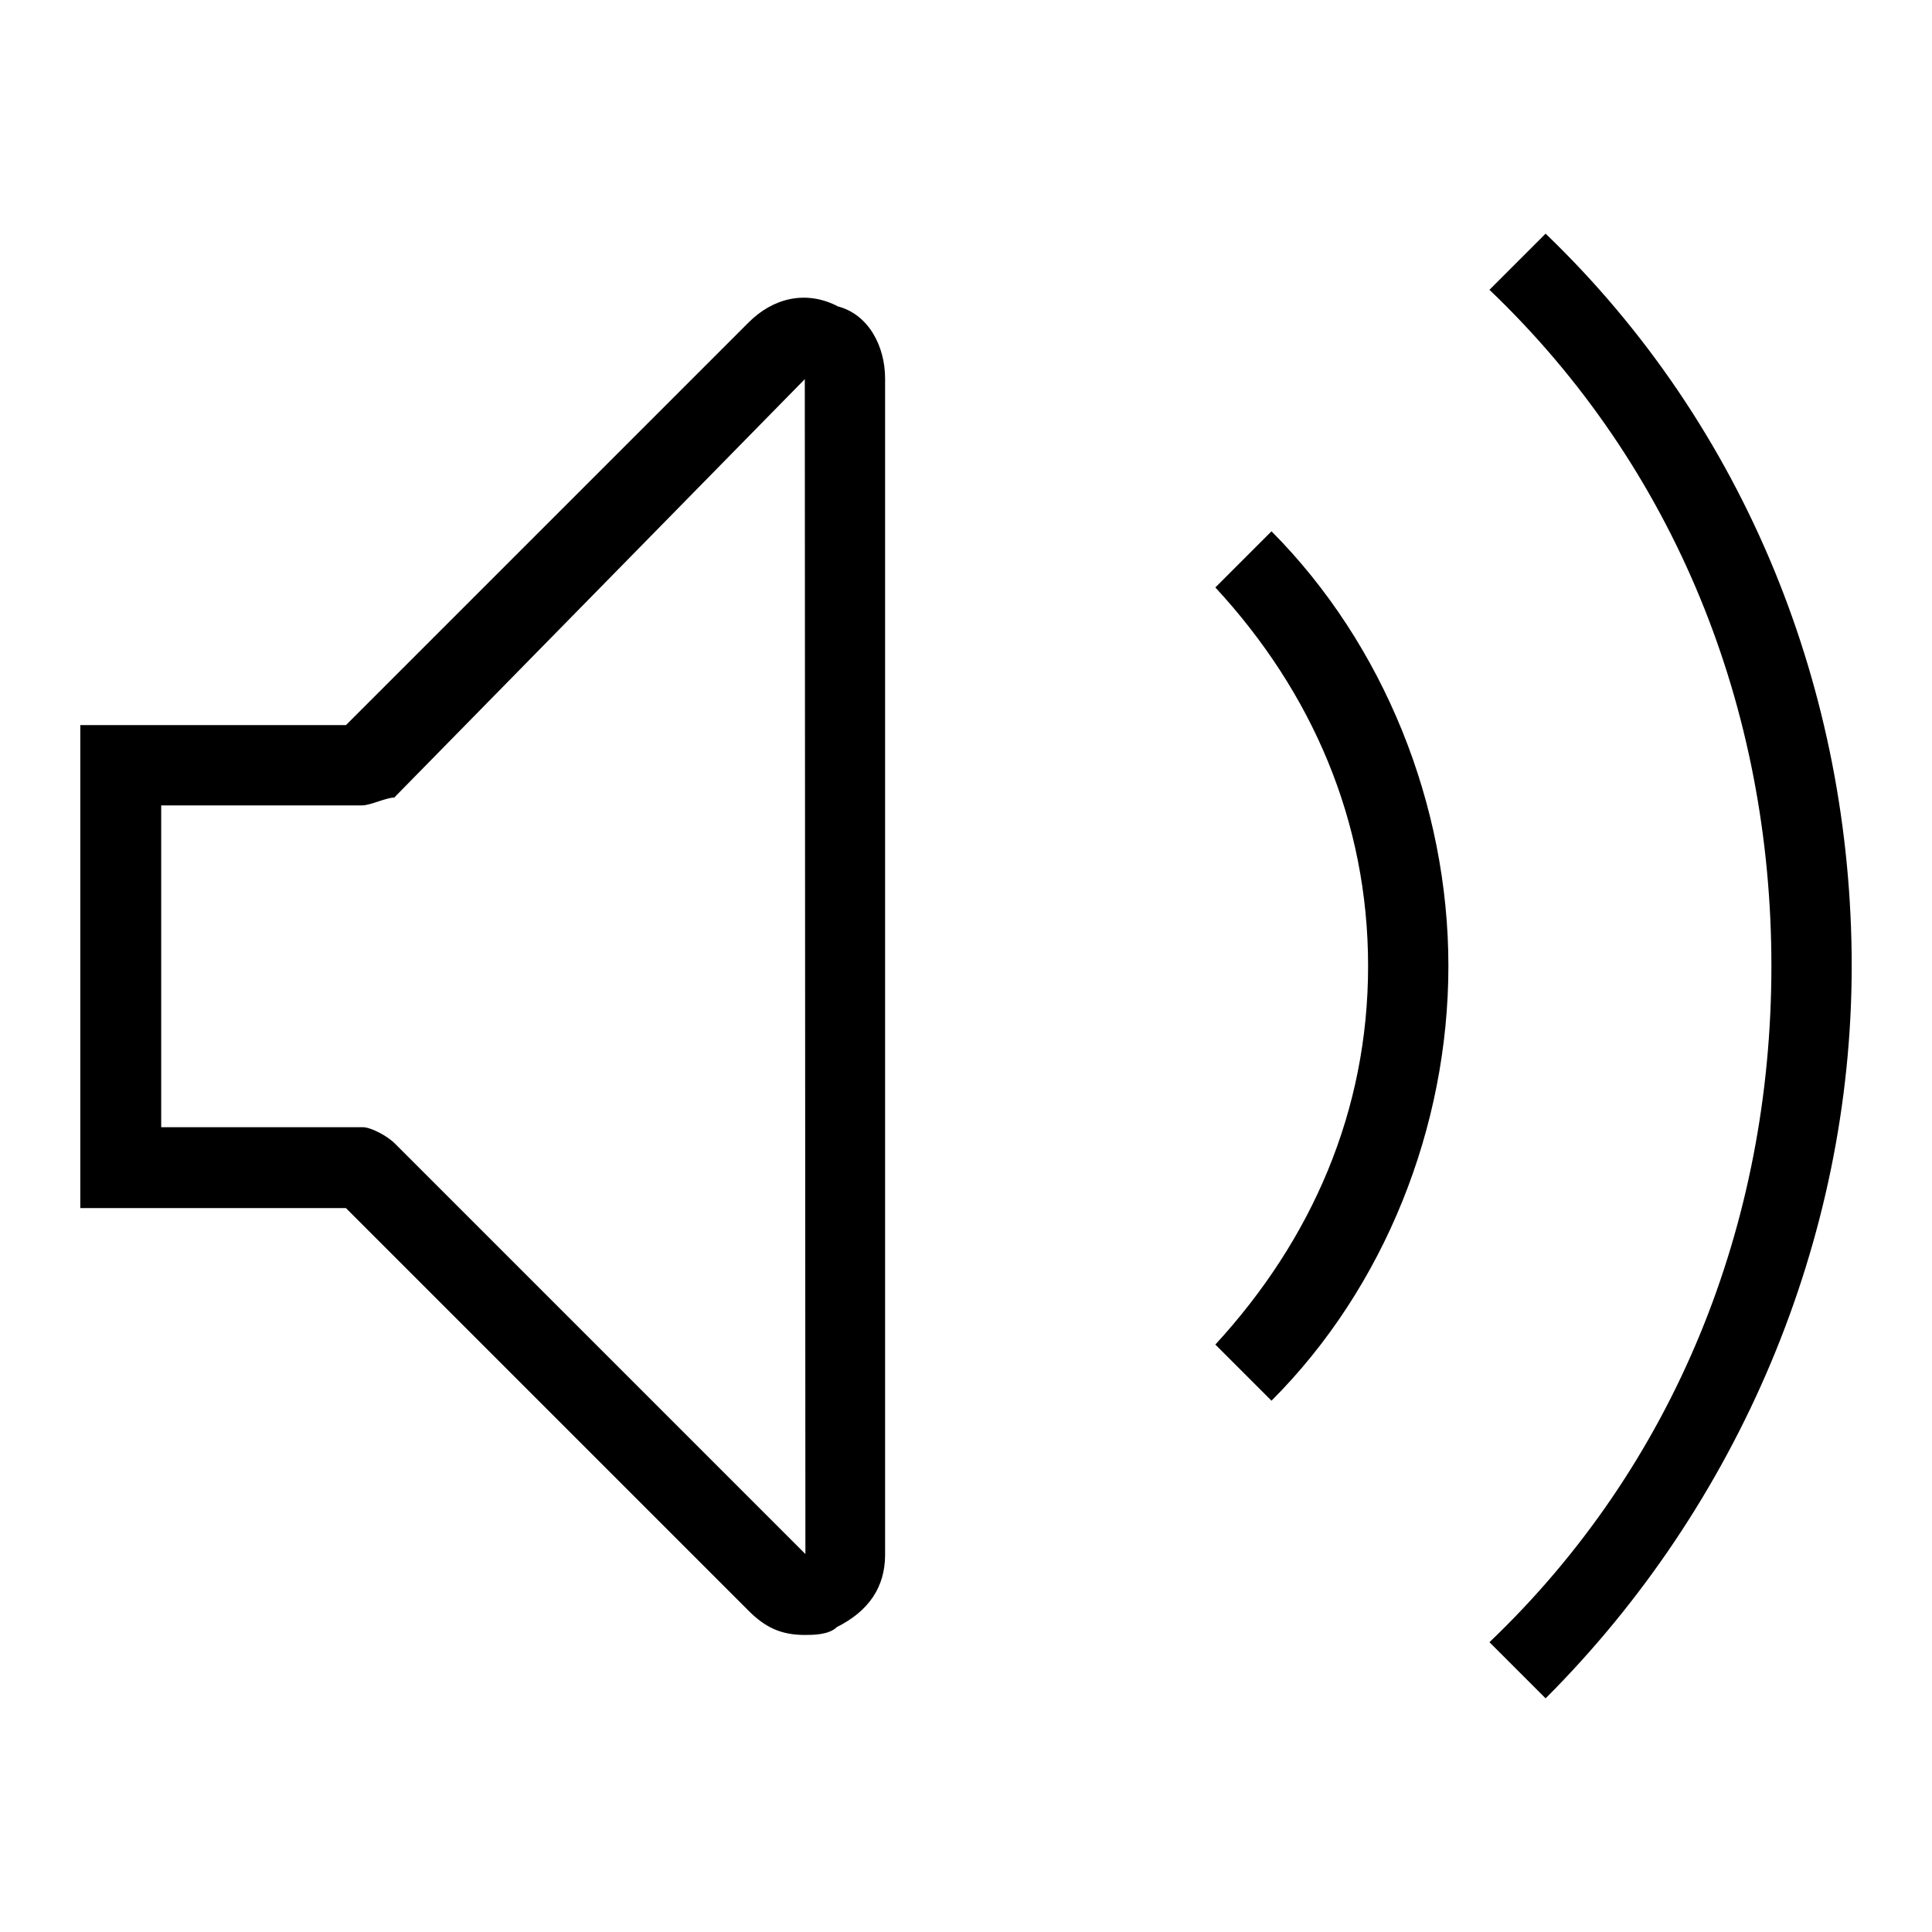 <svg viewBox="0 0 32 32" xmlns="http://www.w3.org/2000/svg">
  <path d="M13.87 5.07c-.53-.27-1.07-.13-1.47.27l-6.67 6.67h-4.4v8h4.4l6.67 6.67c.27.27.53.4.93.4.13 0 .4 0 .53-.13q.8-.4.8-1.2V6.27c0-.53-.27-1.07-.8-1.2zm-.53 20.67-6.8-6.8c-.13-.13-.4-.27-.53-.27H2.67v-5.33H6c.13 0 .4-.13.53-.13l6.8-6.93zm6.79-16.01c1.6 1.73 2.53 3.87 2.53 6.27s-.93 4.53-2.53 6.27l.93.93c1.87-1.87 2.93-4.53 2.93-7.2s-1.07-5.33-2.93-7.2zm5.47-5.86-.93.93c3.07 2.93 4.67 6.93 4.67 11.2s-1.6 8.27-4.67 11.2l.93.93c3.2-3.2 5.07-7.6 5.07-12.13S28.93 7.07 25.6 3.87"/>
</svg>
